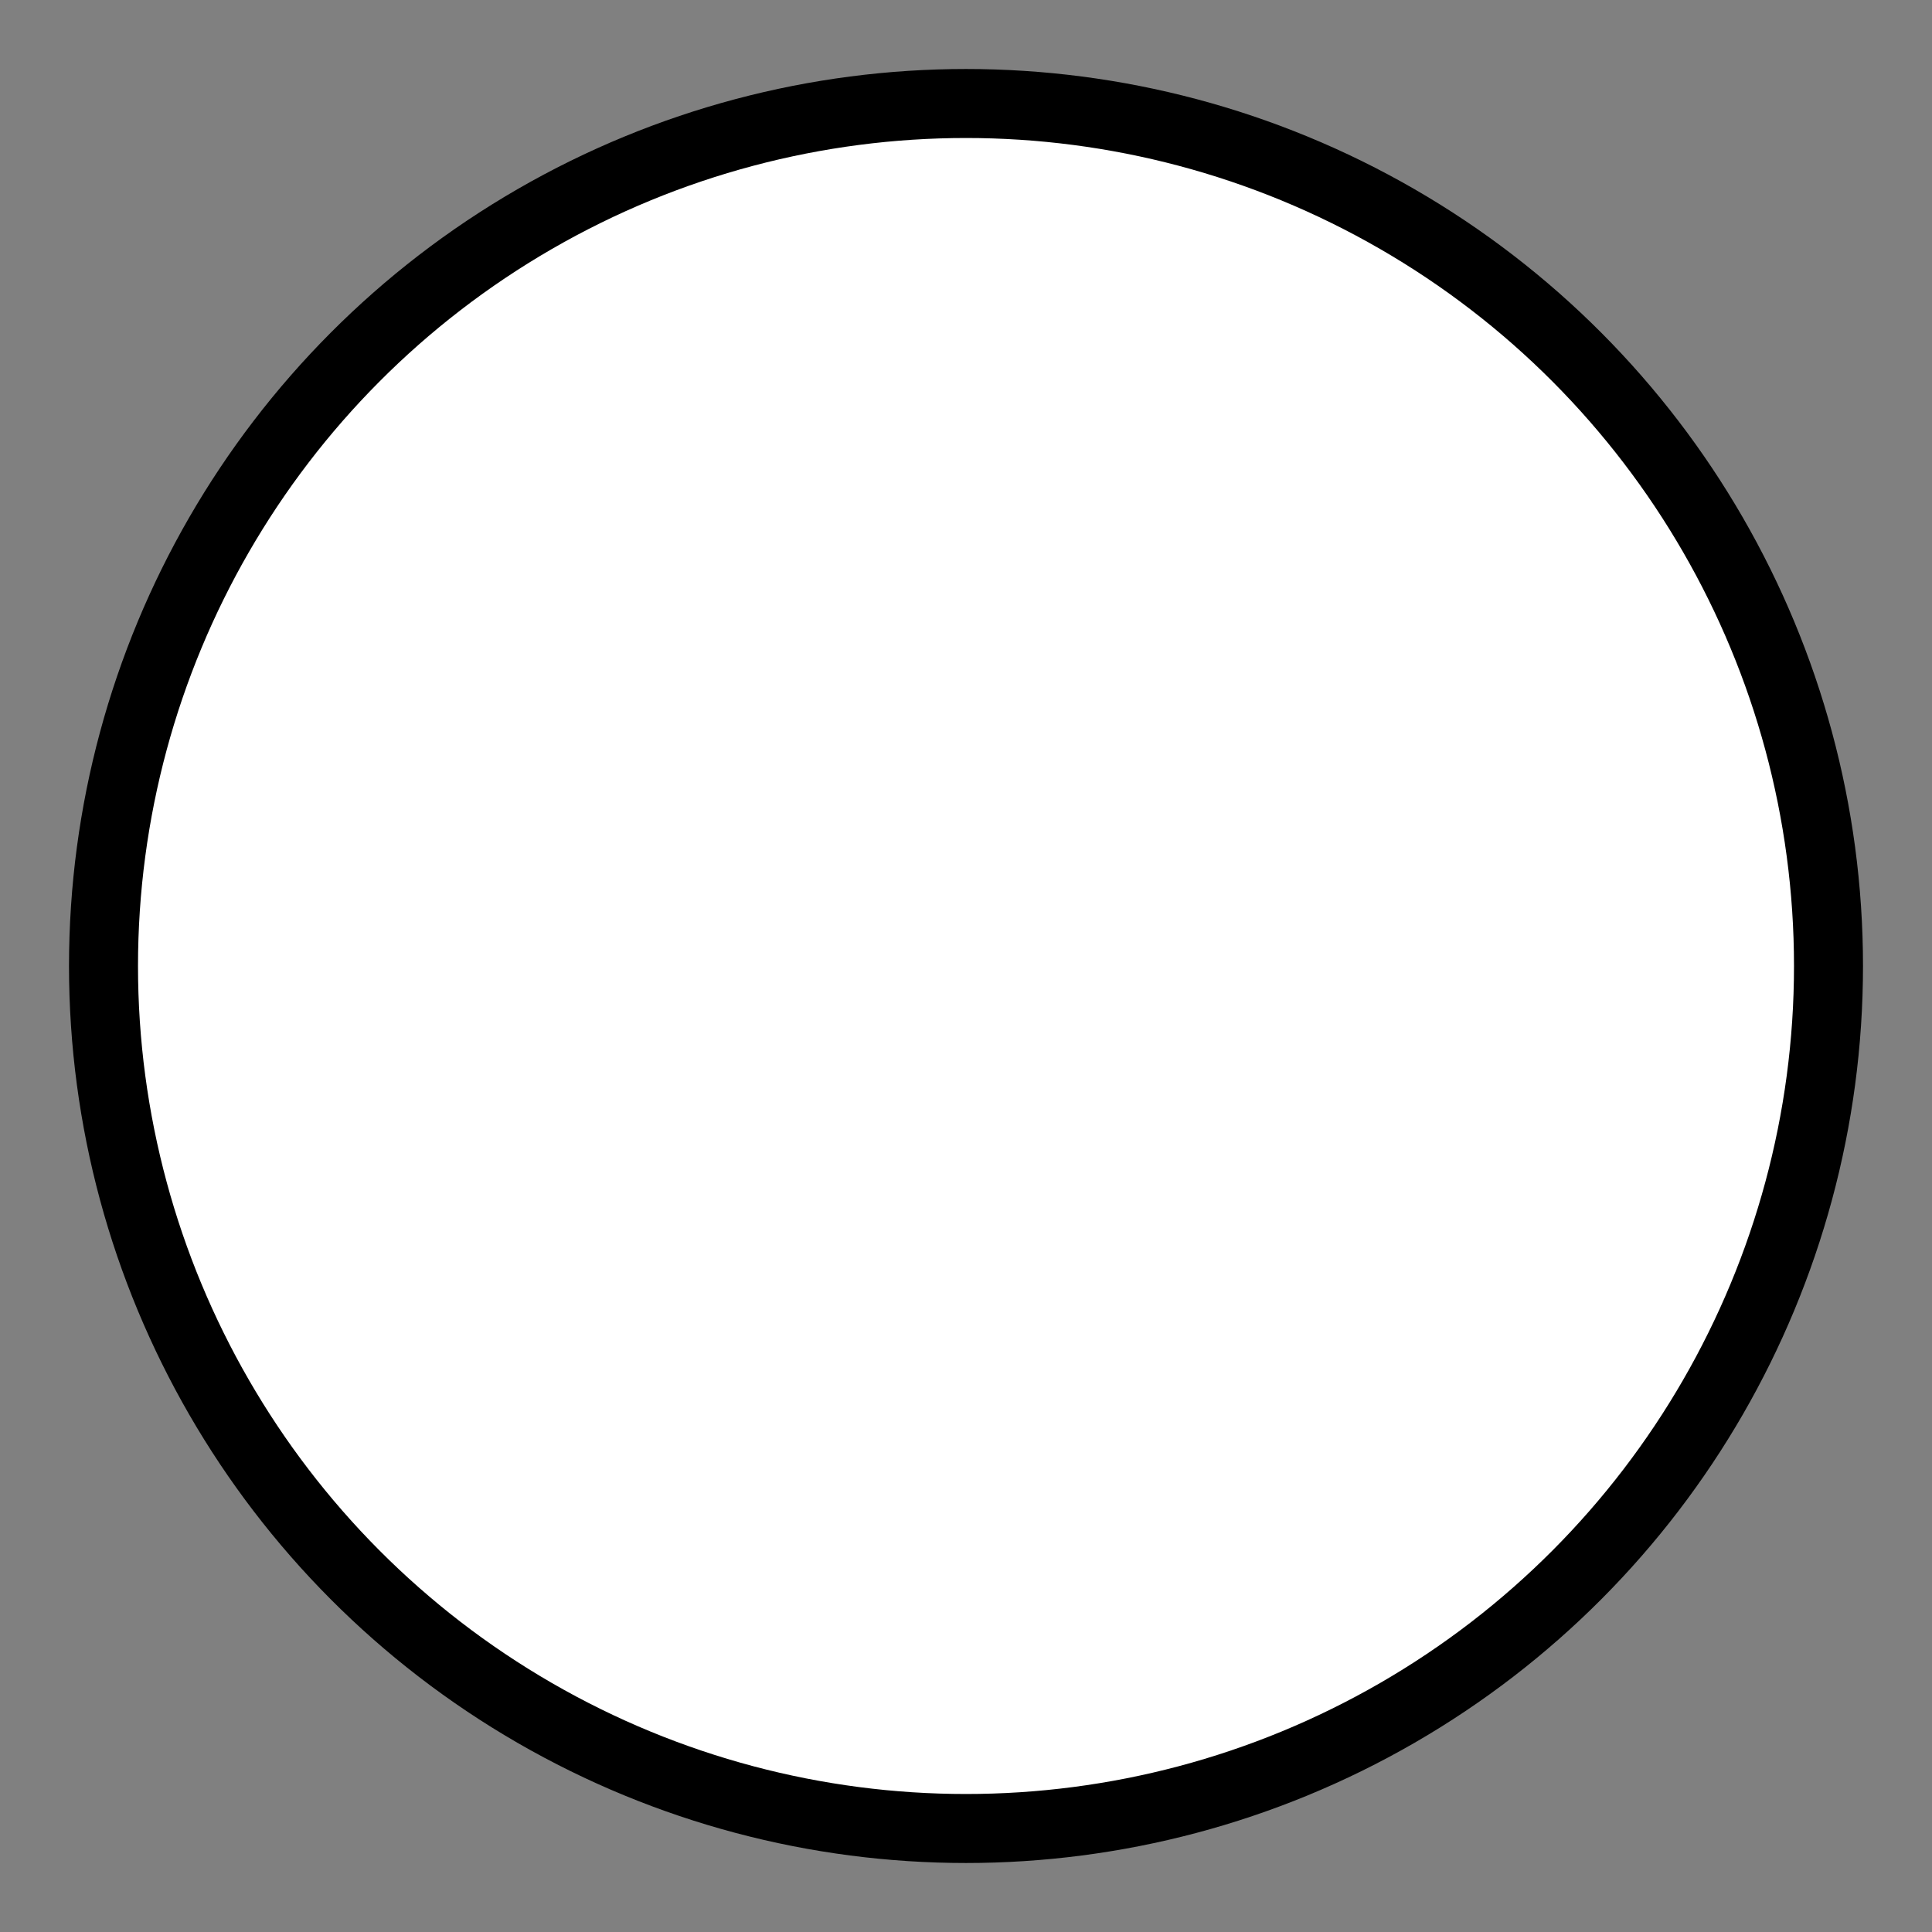 <svg width="14" height="14" viewBox="0 0 14 14" fill="none" xmlns="http://www.w3.org/2000/svg">
<rect x="0" y="0" width="14" height="14" fill="#808080" stroke="none"/>
<circle cx="7" cy="7" r="6.25"  fill="white" stroke="#EAEEF3" style="fill:white;fill-opacity:1;stroke:#EAEEF3;stroke:color(display-p3 0.918 0.932 0.954);stroke-opacity:1;" stroke-width="0.5"/>
</svg>
